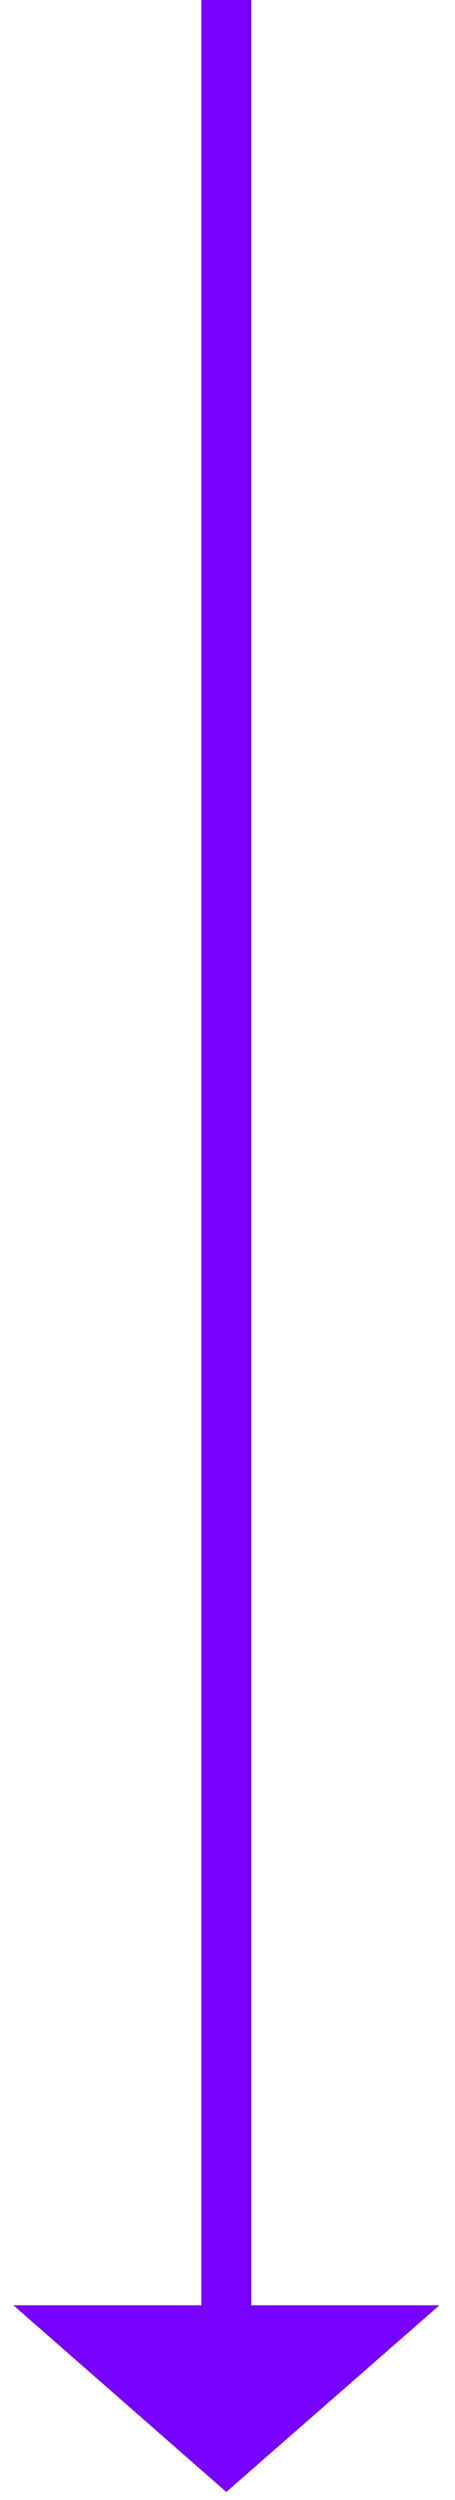 <?xml version="1.0" encoding="utf-8"?>
<!-- Generator: Adobe Illustrator 23.0.2, SVG Export Plug-In . SVG Version: 6.00 Build 0)  -->
<svg version="1.1" id="Ebene_1" xmlns="http://www.w3.org/2000/svg" xmlns:xlink="http://www.w3.org/1999/xlink" x="0px" y="0px"
	 viewBox="0 0 18.21 99.9" style="enable-background:new 0 0 18.21 99.9;" xml:space="preserve">
<style type="text/css">
	.st0{fill:#7700FF;}
</style>
<g id="Gruppe_1787" transform="translate(751.637 2165.85) rotate(180)">
	<g>
		<path id="Pfad_547_1_" class="st0" d="M742.58,2072.62v93.66"/>
		<rect x="741.58" y="2072.62" class="st0" width="2" height="93.66"/>
	</g>
	<path id="Pfad_548" class="st0" d="M742.58,2066.27l-8.53,7.46h17.05L742.58,2066.27z"/>
</g>
</svg>
